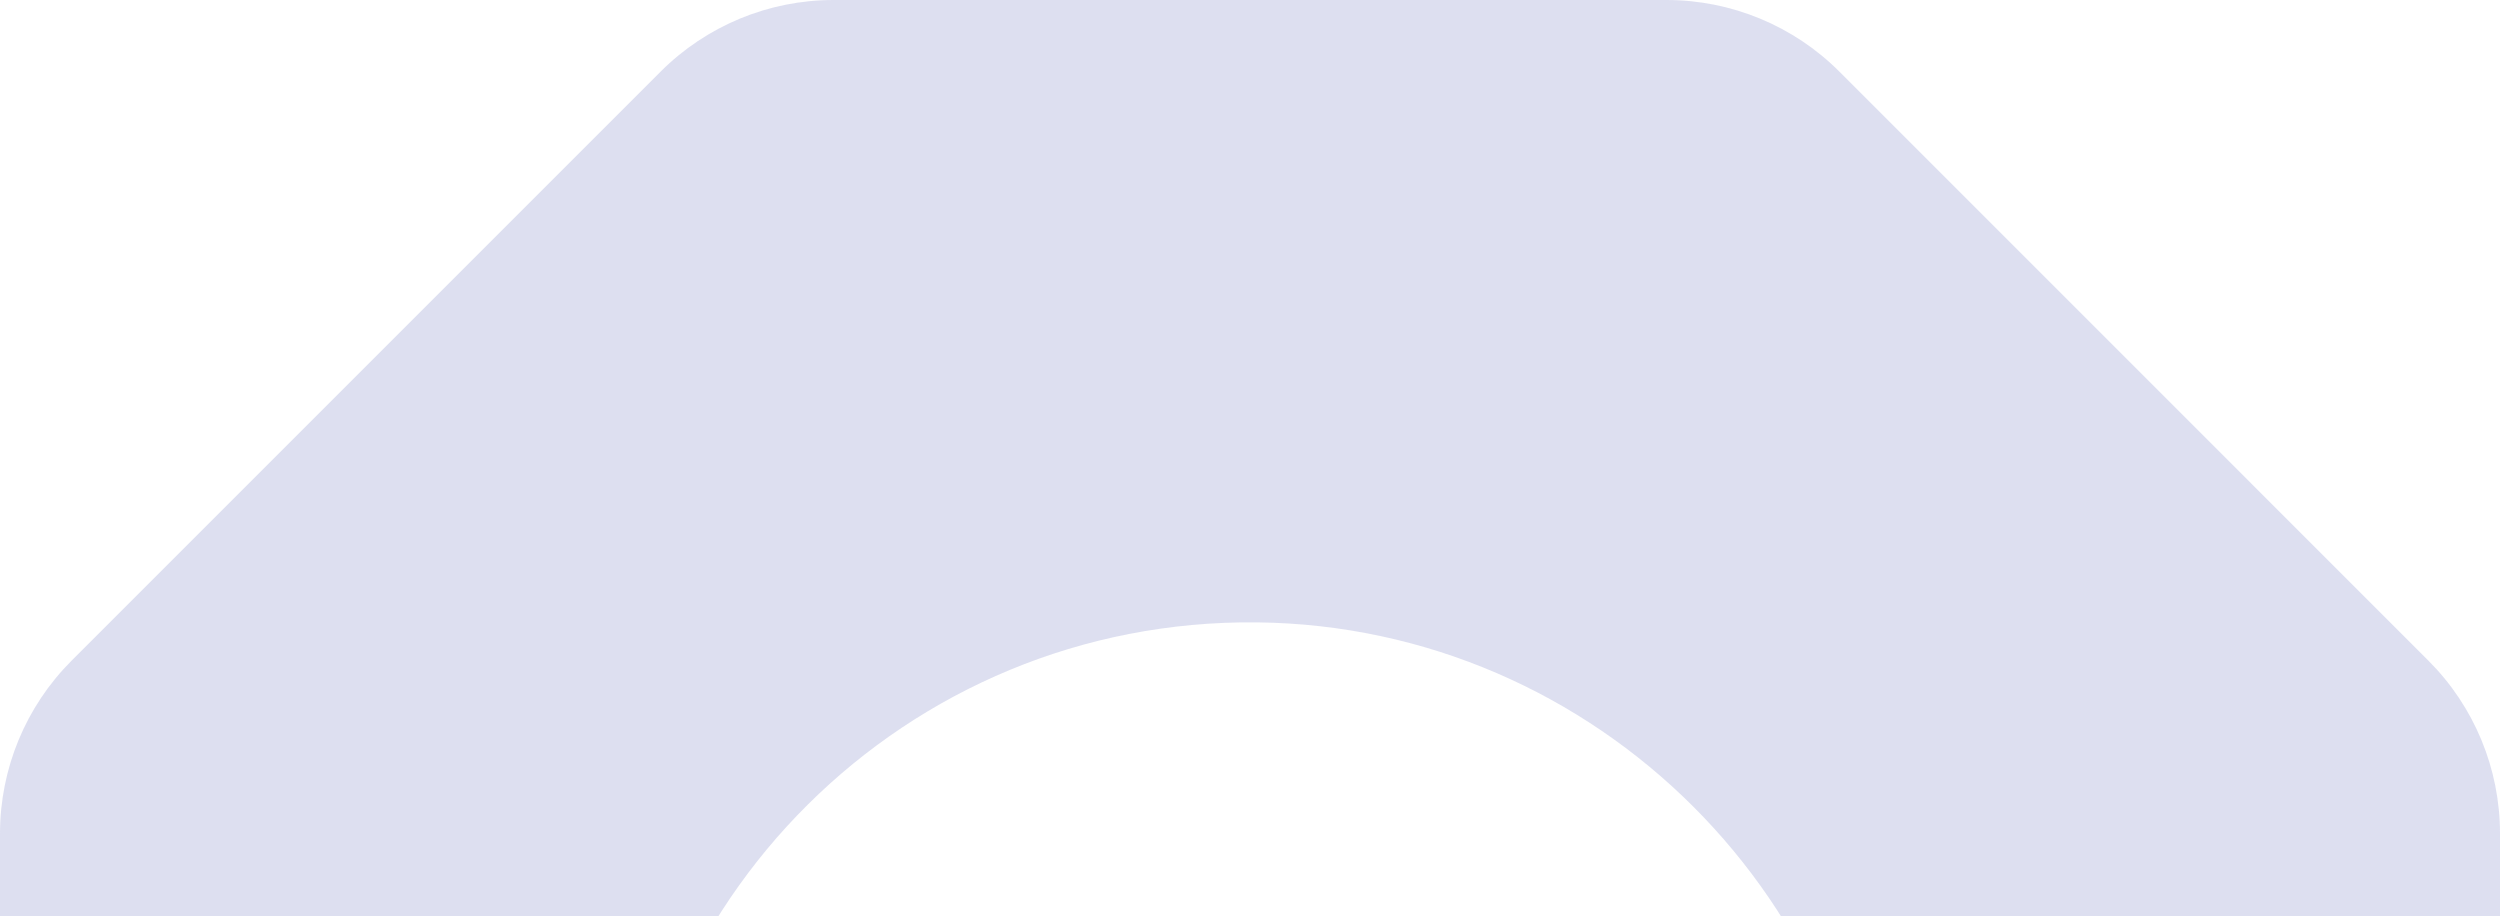 <svg width="412" height="151" viewBox="0 0 412 151" fill="none" xmlns="http://www.w3.org/2000/svg">
<g clip-path="url(#clip0_3516_1233)">
<path d="M204.79 309.441C204.525 309.441 204.261 309.441 204.005 309.433C148.043 308.376 102.727 262.292 102.565 206.311C102.403 148.66 149.39 101.945 207.142 102.567C263.088 103.164 308.787 148.805 309.443 204.751C309.793 234.579 297.526 261.542 277.639 280.628C273.223 284.873 271.97 291.454 274.348 297.098L305.505 370.826C309.341 379.897 321.139 382.207 328.103 375.242L400.202 303.133C407.755 295.58 412 285.325 412 274.644V137.365C412 126.675 407.755 116.428 400.202 108.876L303.127 11.798C295.574 4.245 285.319 0 274.638 0L137.362 0C126.681 0 116.426 4.245 108.873 11.798L11.798 108.876C4.245 116.428 0 126.683 0 137.365L0 274.644C0 285.325 4.245 295.58 11.798 303.133L108.865 400.202C116.417 407.755 126.672 412 137.353 412H233.184C243.405 412 250.31 401.574 246.337 392.163L213.979 315.57C212.419 311.871 208.805 309.475 204.79 309.433V309.441Z" fill="#7A81C7" fill-opacity="0.25"/>
</g>
<defs>
<clipPath id="clip0_3516_1233">
<rect width="412" height="151" fill="white"/>
</clipPath>
</defs>
</svg>
